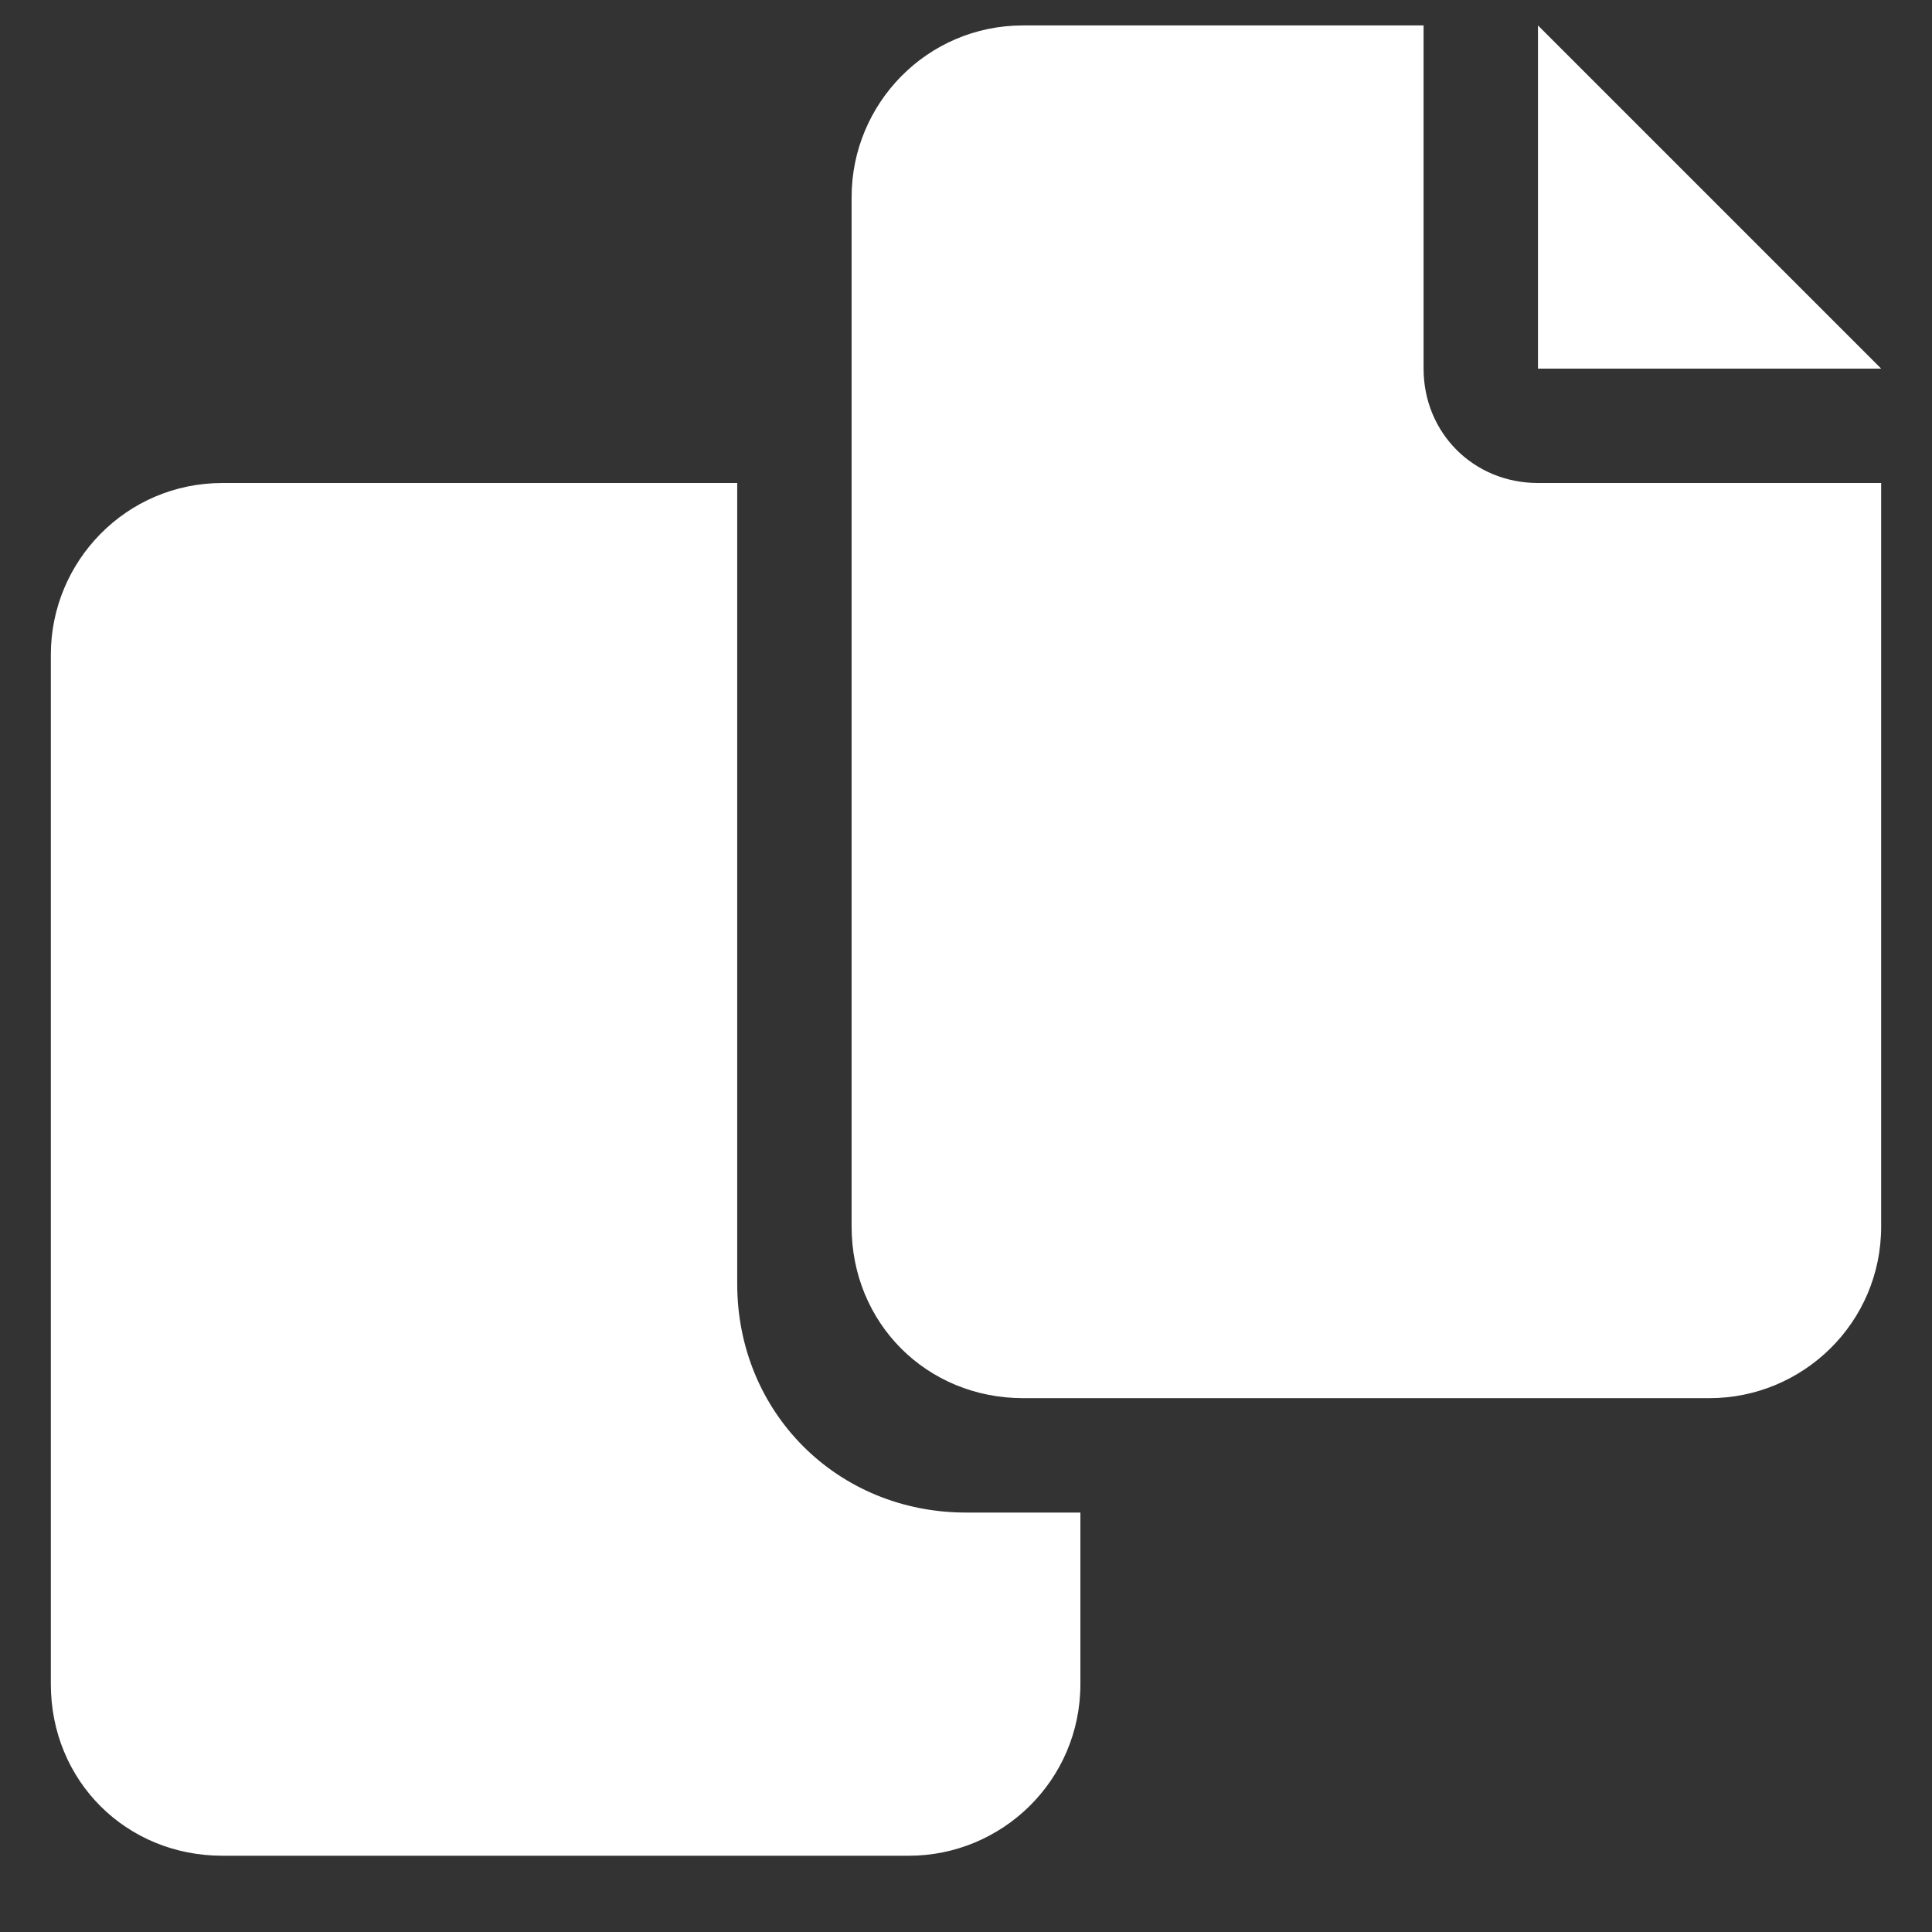 <svg width="19" height="19" viewBox="0 0 19 19" fill="none" xmlns="http://www.w3.org/2000/svg">
<rect x="0" y="0" width="19" height="19" fill="#333333" stroke="none"/>
<path d="M14 3.625V0.25H10.062C9.113 0.25 8.375 1.023 8.375 1.938V12.062C8.375 13.012 9.113 13.75 10.062 13.75H16.812C17.727 13.75 18.5 13.012 18.5 12.062V4.75H15.125C14.492 4.75 14 4.258 14 3.625ZM15.125 0.25V3.625H18.5L15.125 0.25ZM7.25 12.625V4.75H2.188C1.238 4.75 0.5 5.523 0.5 6.438V16.562C0.5 17.512 1.238 18.25 2.188 18.25H8.938C9.852 18.25 10.625 17.512 10.625 16.562V14.875H9.5C8.234 14.875 7.25 13.891 7.25 12.625Z" fill="white"/>
</svg>
